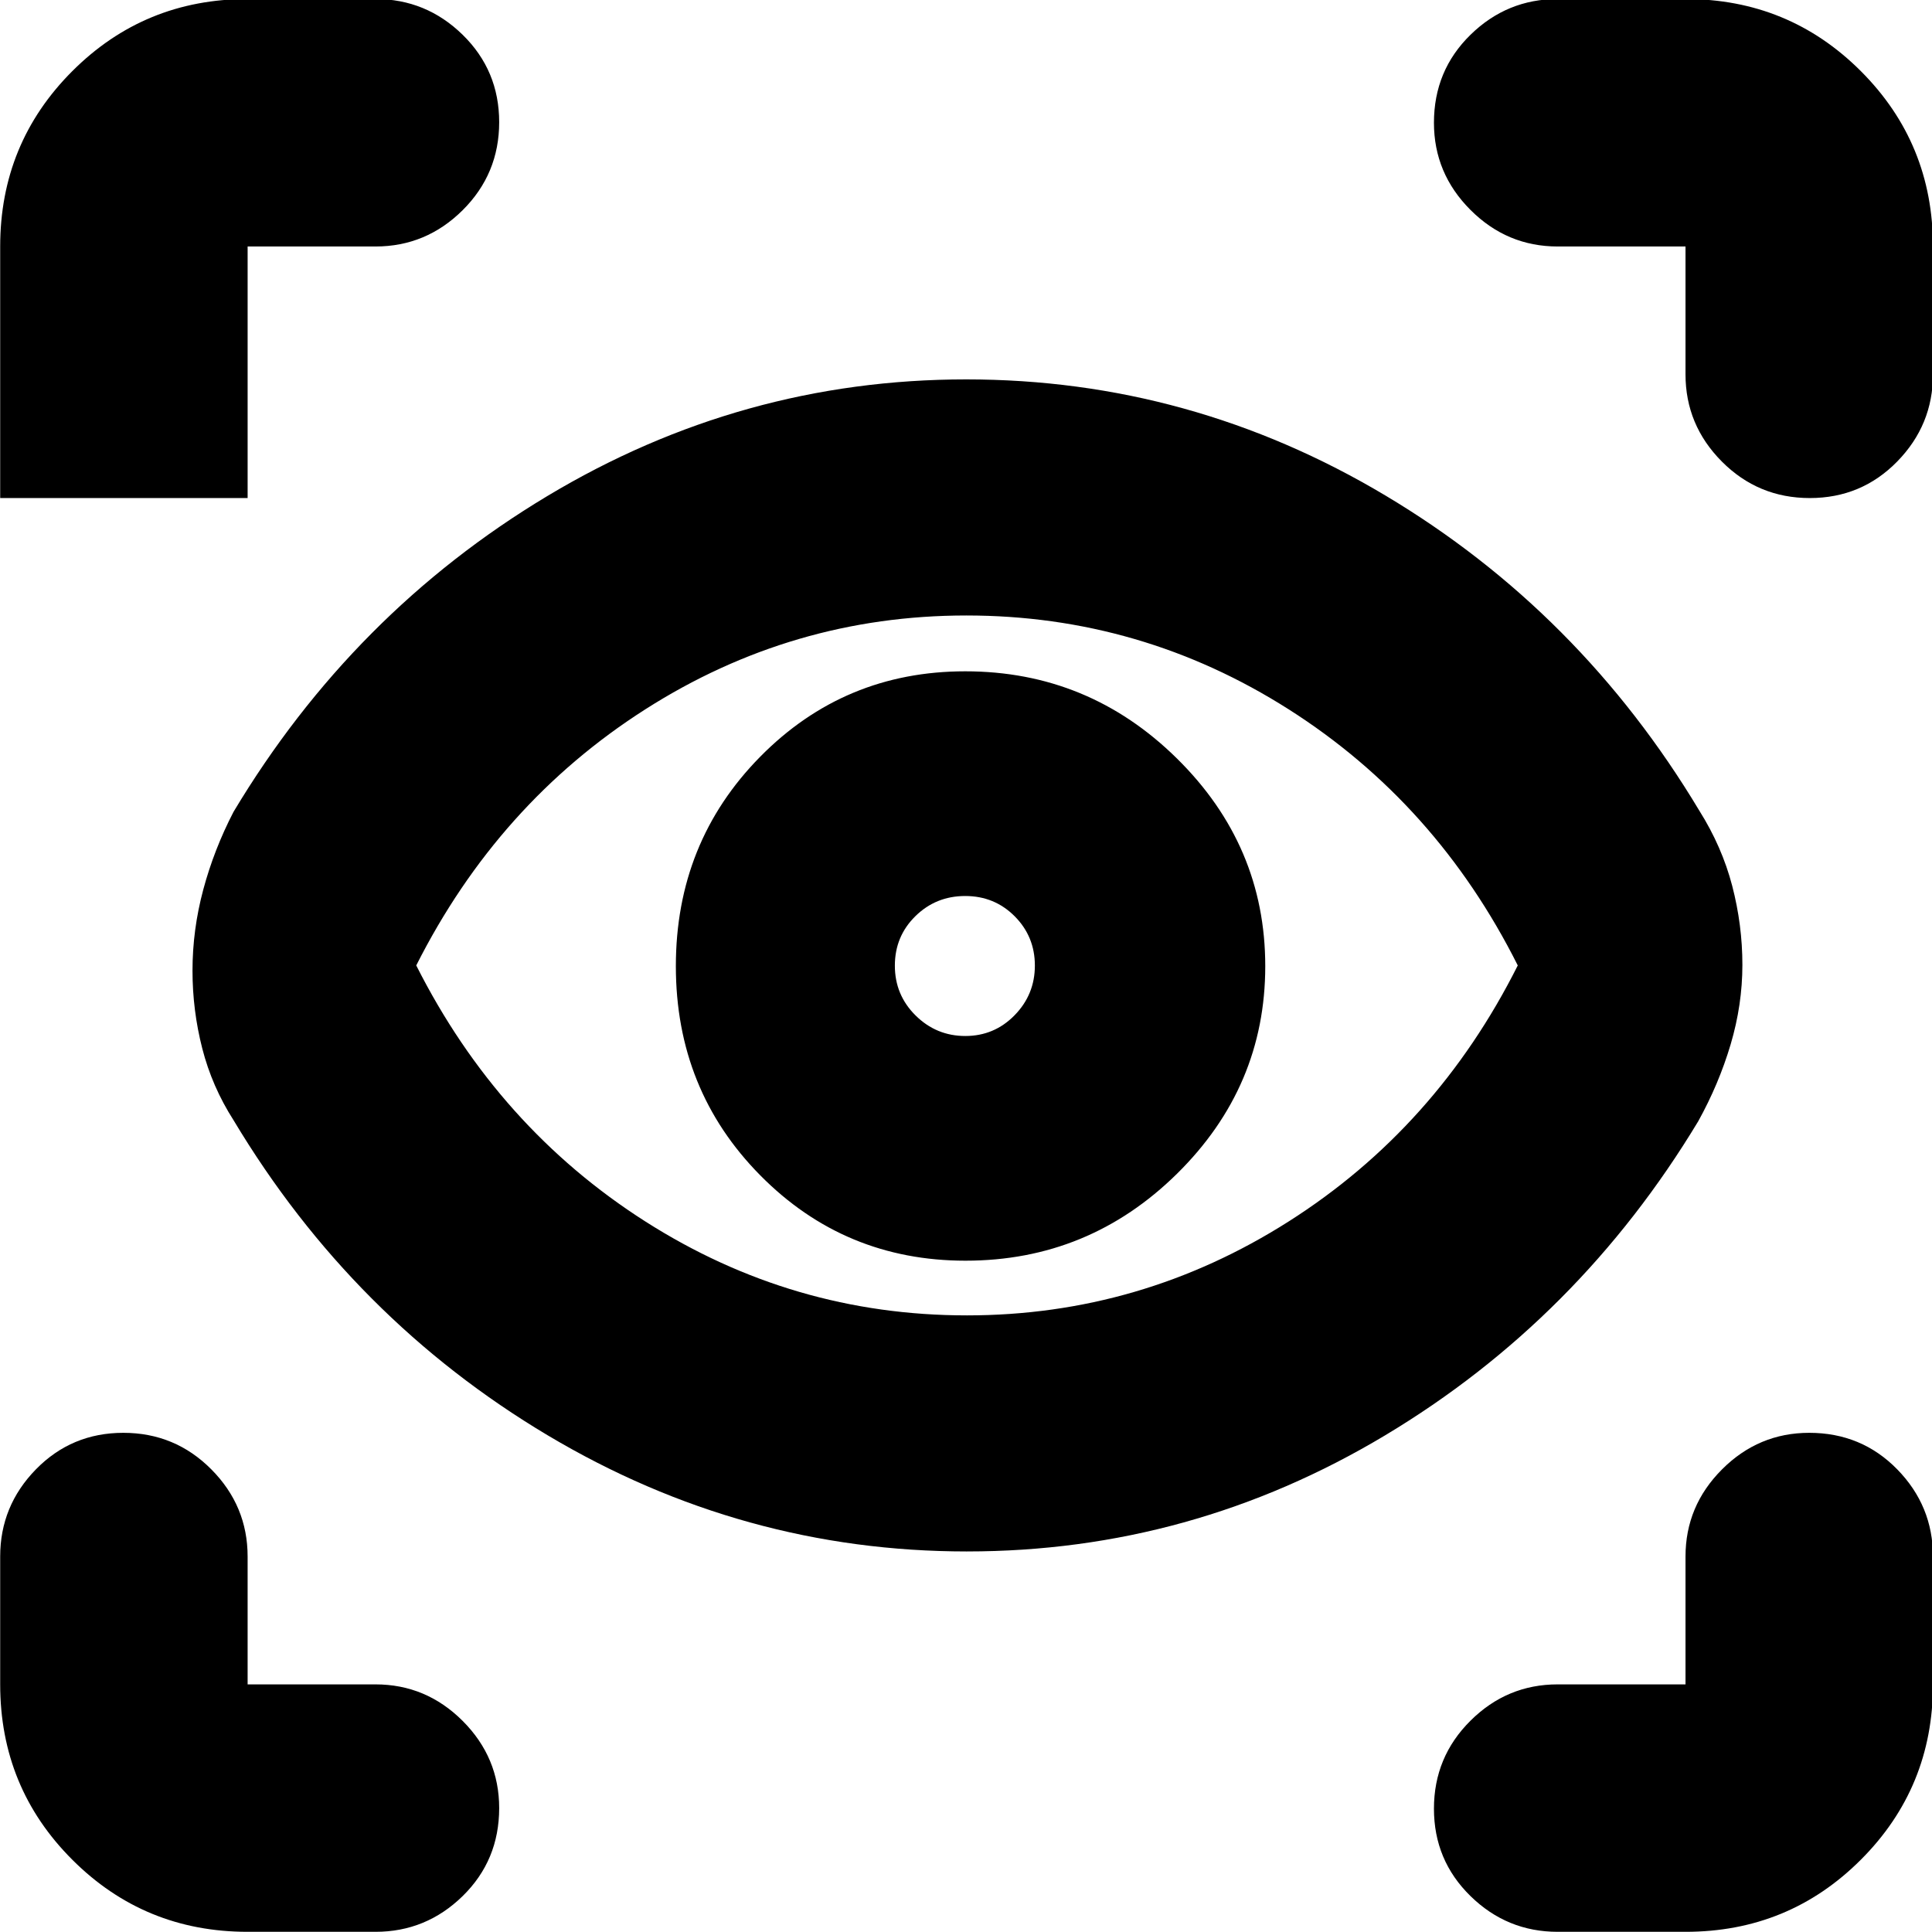 <svg xmlns="http://www.w3.org/2000/svg" height="24" viewBox="0 -960 960 960" width="24"><path d="M123.04-.09q-51.3 0-87.12-35.83Q.09-71.74.09-123.04v-63.53q0-25.16 17.76-43.32 17.76-18.15 43.43-18.15 25.68 0 43.72 18.15 18.04 18.16 18.04 43.32v63.53h63.53q25.16 0 43.32 18.15 18.15 18.16 18.15 43.32 0 25.96-18.15 43.72Q211.73-.09 186.57-.09h-63.53Zm714.48 0H774q-25.17 0-43.32-17.76-18.16-17.76-18.16-43.43 0-25.68 18.16-43.72 18.15-18.04 43.32-18.04h63.52v-63.53q0-25.16 18.16-43.32 18.15-18.15 43.32-18.15 25.96 0 43.72 18.15 17.76 18.16 17.76 43.32v63.53q0 51.3-35.83 87.12Q888.82-.09 837.52-.09Zm-357.03-189q-111.49 0-208.34-57.71-96.85-57.72-156.11-156.59-10.69-16.7-15.54-35.65t-4.85-38.65q0-20.32 5.35-40.27 5.35-19.95 15.04-38.65 59.26-98.87 155.86-156.87 96.6-58 208.22-58t208.32 57.72q96.69 57.72 155.95 156.59 11.26 17.91 16.33 37.34 5.06 19.44 5.06 39.26 0 19.83-5.84 39.53-5.85 19.69-16.11 38.21-59.26 98.31-155.55 156.03-96.29 57.71-207.79 57.71Zm-.13-117.3q86.51 0 159.94-46.65 73.44-46.66 113.87-127.24-40.43-80.59-113.8-127.24-73.36-46.65-160.22-46.65-86.43 0-159.56 46.67-73.12 46.67-113.76 127.22 40.64 80.55 113.83 127.22t159.7 46.67Zm-.59-27.18q61.23 0 105.08-43.21Q628.7-420 628.7-479.93q0-59.94-43.92-103.22t-105.15-43.28q-60.1 0-101.95 42.5-41.85 42.51-41.85 104 0 61.5 41.92 103.93 41.92 42.43 102.02 42.43Zm-.11-111.65q-14.4 0-24.7-10.19-10.31-10.2-10.31-24.76 0-14.57 10.2-24.59 10.19-10.02 24.76-10.02 14.56 0 24.59 10.08 10.02 10.08 10.02 24.47 0 14.4-10.08 24.71-10.08 10.3-24.48 10.3Zm-293.09-392.3h-63.53v125H.09v-125q0-51.3 35.83-87.13 35.82-35.83 87.12-35.83h63.53q25.16 0 43.32 17.76 18.15 17.76 18.15 43.44 0 25.67-18.15 43.72-18.16 18.04-43.32 18.04Zm773.91 0V-774q0 25.17-17.76 43.32-17.76 18.16-43.44 18.16-25.67 0-43.72-18.16-18.04-18.15-18.04-43.32v-63.52H774q-25.17 0-43.32-18.16-18.16-18.15-18.16-43.32 0-25.96 18.16-43.72 18.15-17.76 43.32-17.76h63.52q51.3 0 87.13 35.83t35.83 87.13ZM480.43-480.57Z"/></svg>